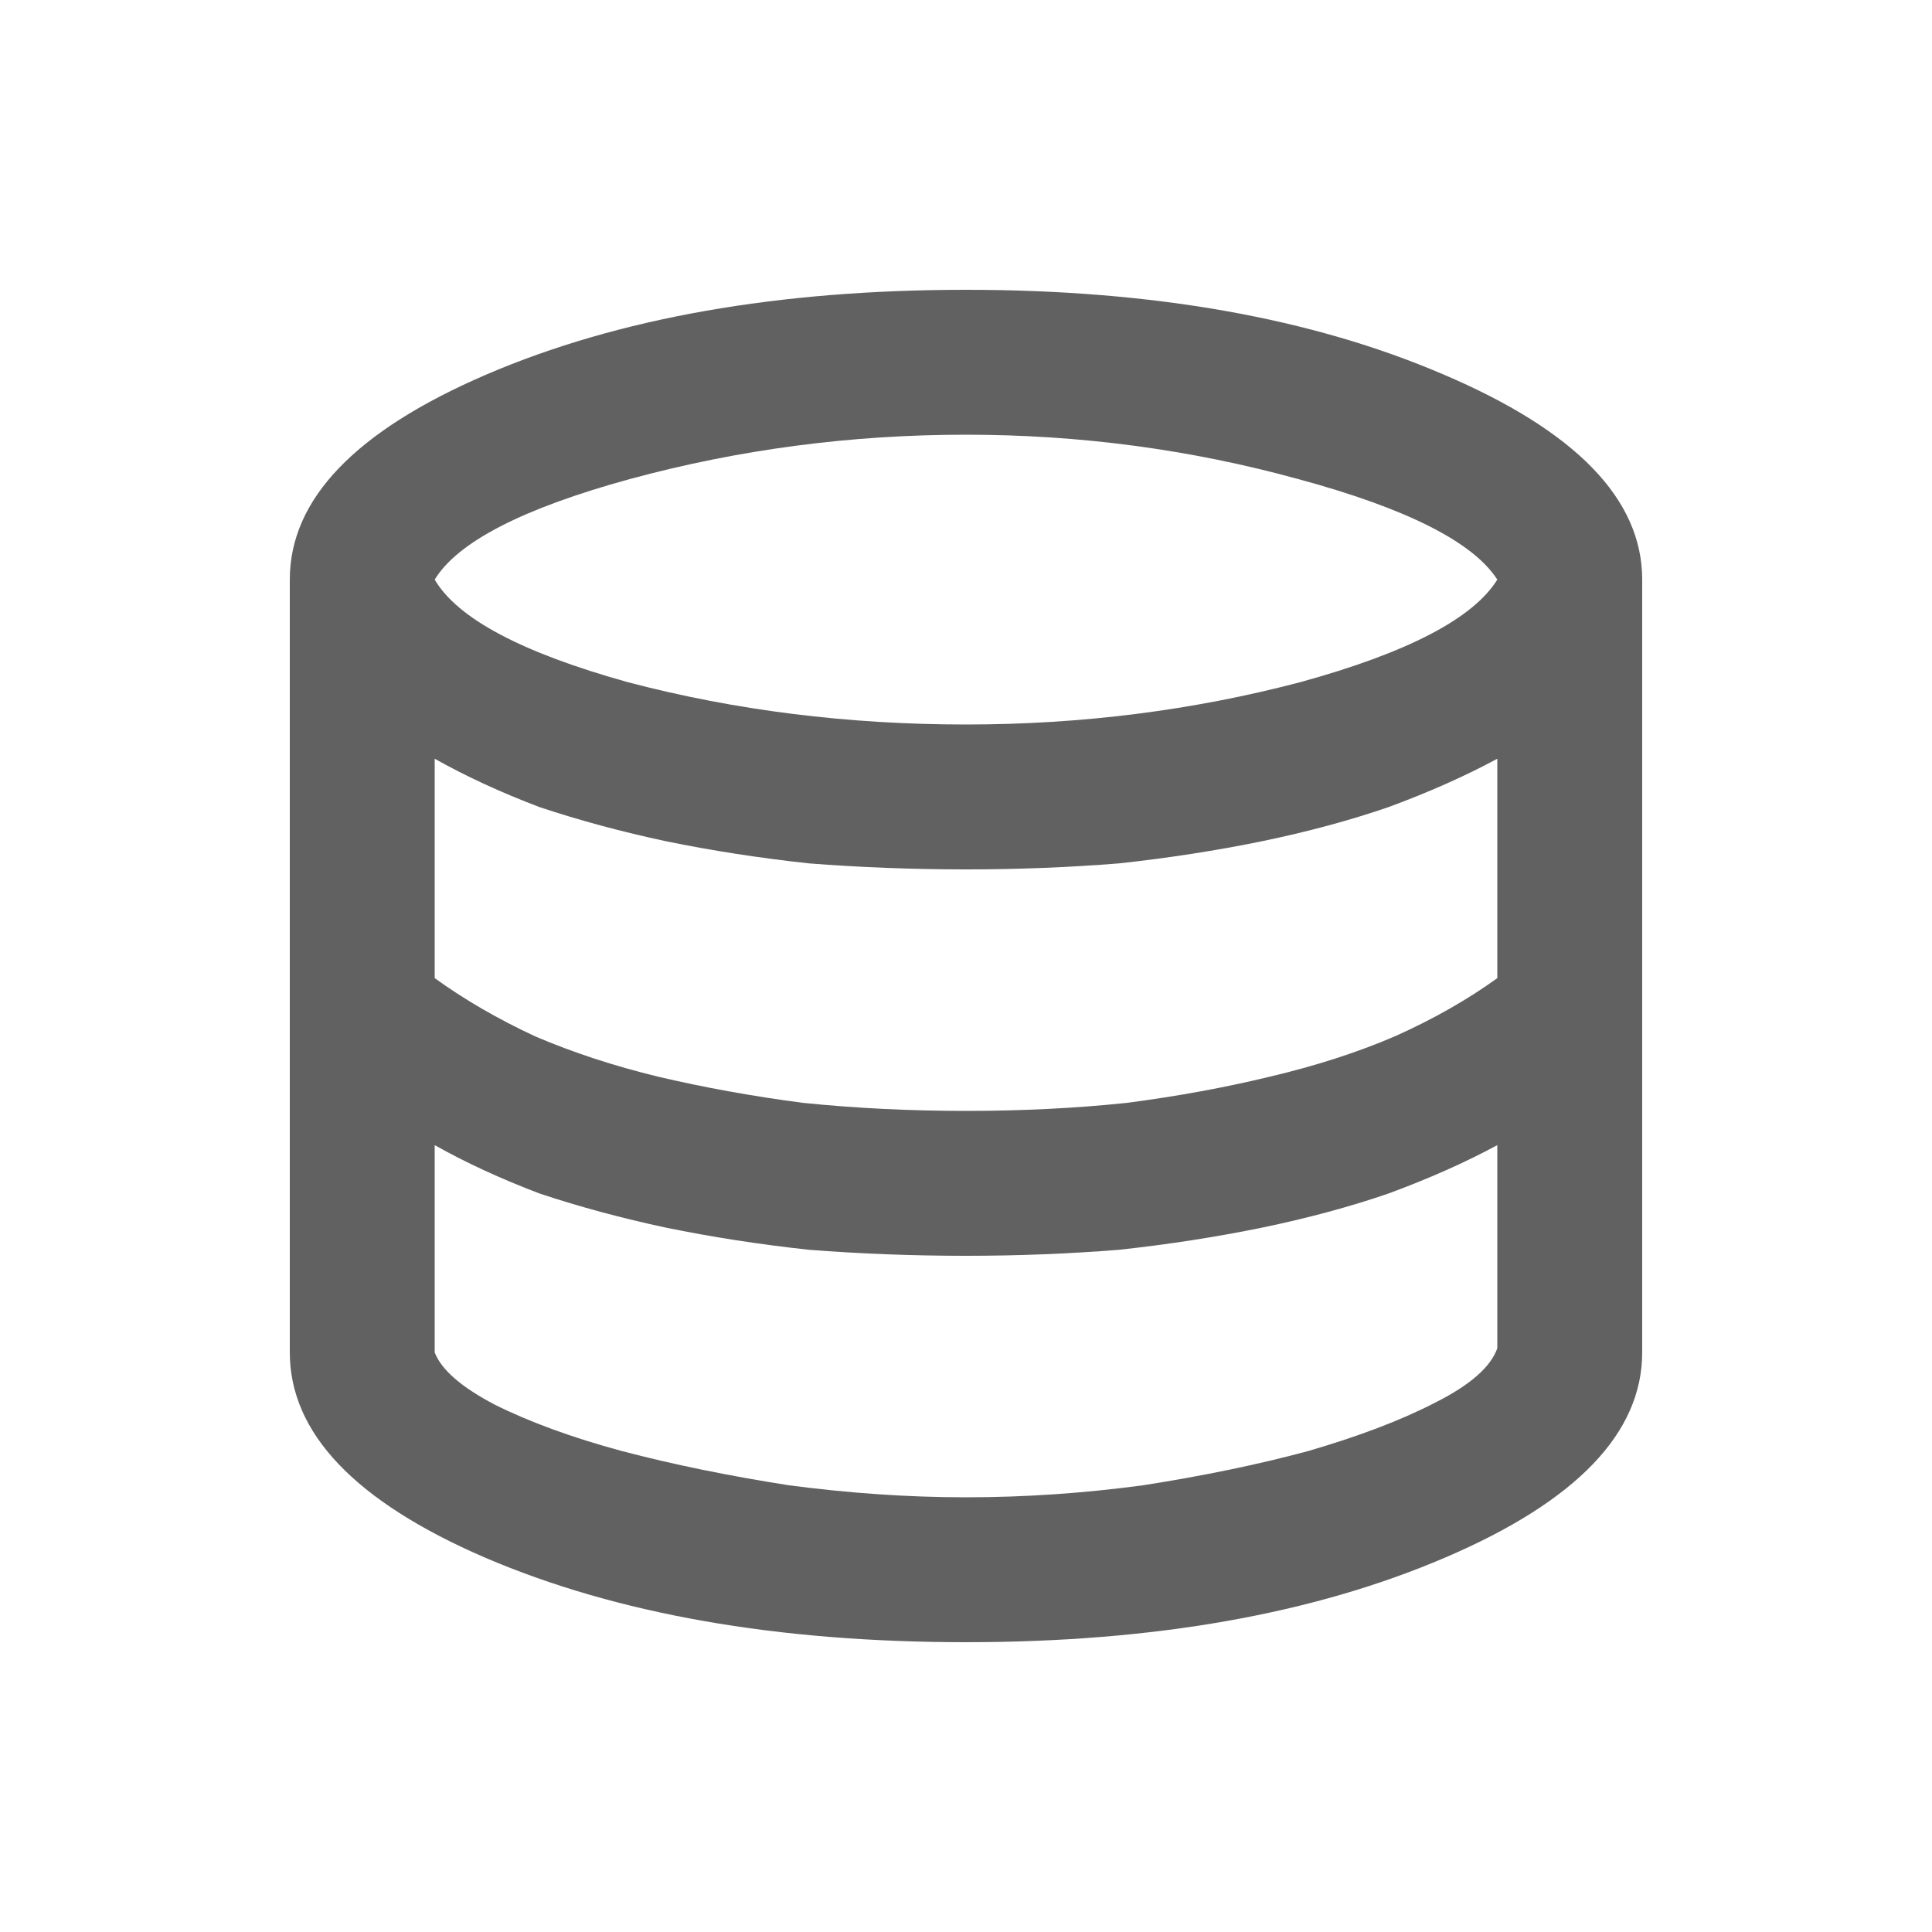 <svg width="18" height="18" viewBox="0 0 18 18" fill="none" xmlns="http://www.w3.org/2000/svg">
<path d="M9 15.3C7.237 15.3 5.744 15.037 4.519 14.512C3.306 13.988 2.7 13.35 2.7 12.6V5.4C2.7 4.65 3.312 4.013 4.537 3.487C5.763 2.962 7.25 2.7 9 2.7C10.738 2.7 12.219 2.962 13.444 3.487C14.681 4.013 15.3 4.65 15.3 5.4V12.6C15.3 13.35 14.688 13.988 13.463 14.512C12.238 15.037 10.75 15.3 9 15.3ZM9 6.75C10.075 6.75 11.113 6.619 12.113 6.356C13.113 6.081 13.725 5.763 13.95 5.4C13.725 5.05 13.106 4.737 12.094 4.463C11.094 4.188 10.062 4.05 9 4.05C7.925 4.05 6.881 4.188 5.869 4.463C4.869 4.737 4.263 5.05 4.05 5.4C4.263 5.763 4.862 6.081 5.85 6.356C6.85 6.619 7.9 6.75 9 6.75ZM9 10.35C9.525 10.35 10.025 10.325 10.5 10.275C10.975 10.213 11.419 10.131 11.831 10.031C12.256 9.931 12.644 9.806 12.994 9.656C13.356 9.494 13.675 9.312 13.95 9.113V7.069C13.65 7.231 13.312 7.381 12.938 7.519C12.575 7.644 12.181 7.75 11.756 7.838C11.331 7.925 10.887 7.994 10.425 8.044C9.963 8.081 9.488 8.1 9 8.1C8.5 8.1 8.012 8.081 7.537 8.044C7.075 7.994 6.631 7.925 6.206 7.838C5.794 7.75 5.4 7.644 5.025 7.519C4.662 7.381 4.338 7.231 4.05 7.069V9.113C4.325 9.312 4.638 9.494 4.987 9.656C5.338 9.806 5.719 9.931 6.131 10.031C6.556 10.131 7.006 10.213 7.481 10.275C7.969 10.325 8.475 10.35 9 10.35ZM9 13.95C9.55 13.95 10.1 13.912 10.65 13.838C11.213 13.75 11.725 13.644 12.188 13.519C12.662 13.381 13.056 13.231 13.369 13.069C13.694 12.906 13.887 12.738 13.95 12.562V10.669C13.65 10.831 13.312 10.981 12.938 11.119C12.575 11.244 12.181 11.35 11.756 11.438C11.331 11.525 10.887 11.594 10.425 11.644C9.963 11.681 9.488 11.7 9 11.7C8.5 11.7 8.012 11.681 7.537 11.644C7.075 11.594 6.631 11.525 6.206 11.438C5.794 11.35 5.4 11.244 5.025 11.119C4.662 10.981 4.338 10.831 4.05 10.669V12.6C4.112 12.762 4.3 12.925 4.612 13.088C4.938 13.25 5.331 13.394 5.794 13.519C6.269 13.644 6.787 13.75 7.35 13.838C7.912 13.912 8.463 13.95 9 13.95Z" fill="#616161"/>
</svg>
